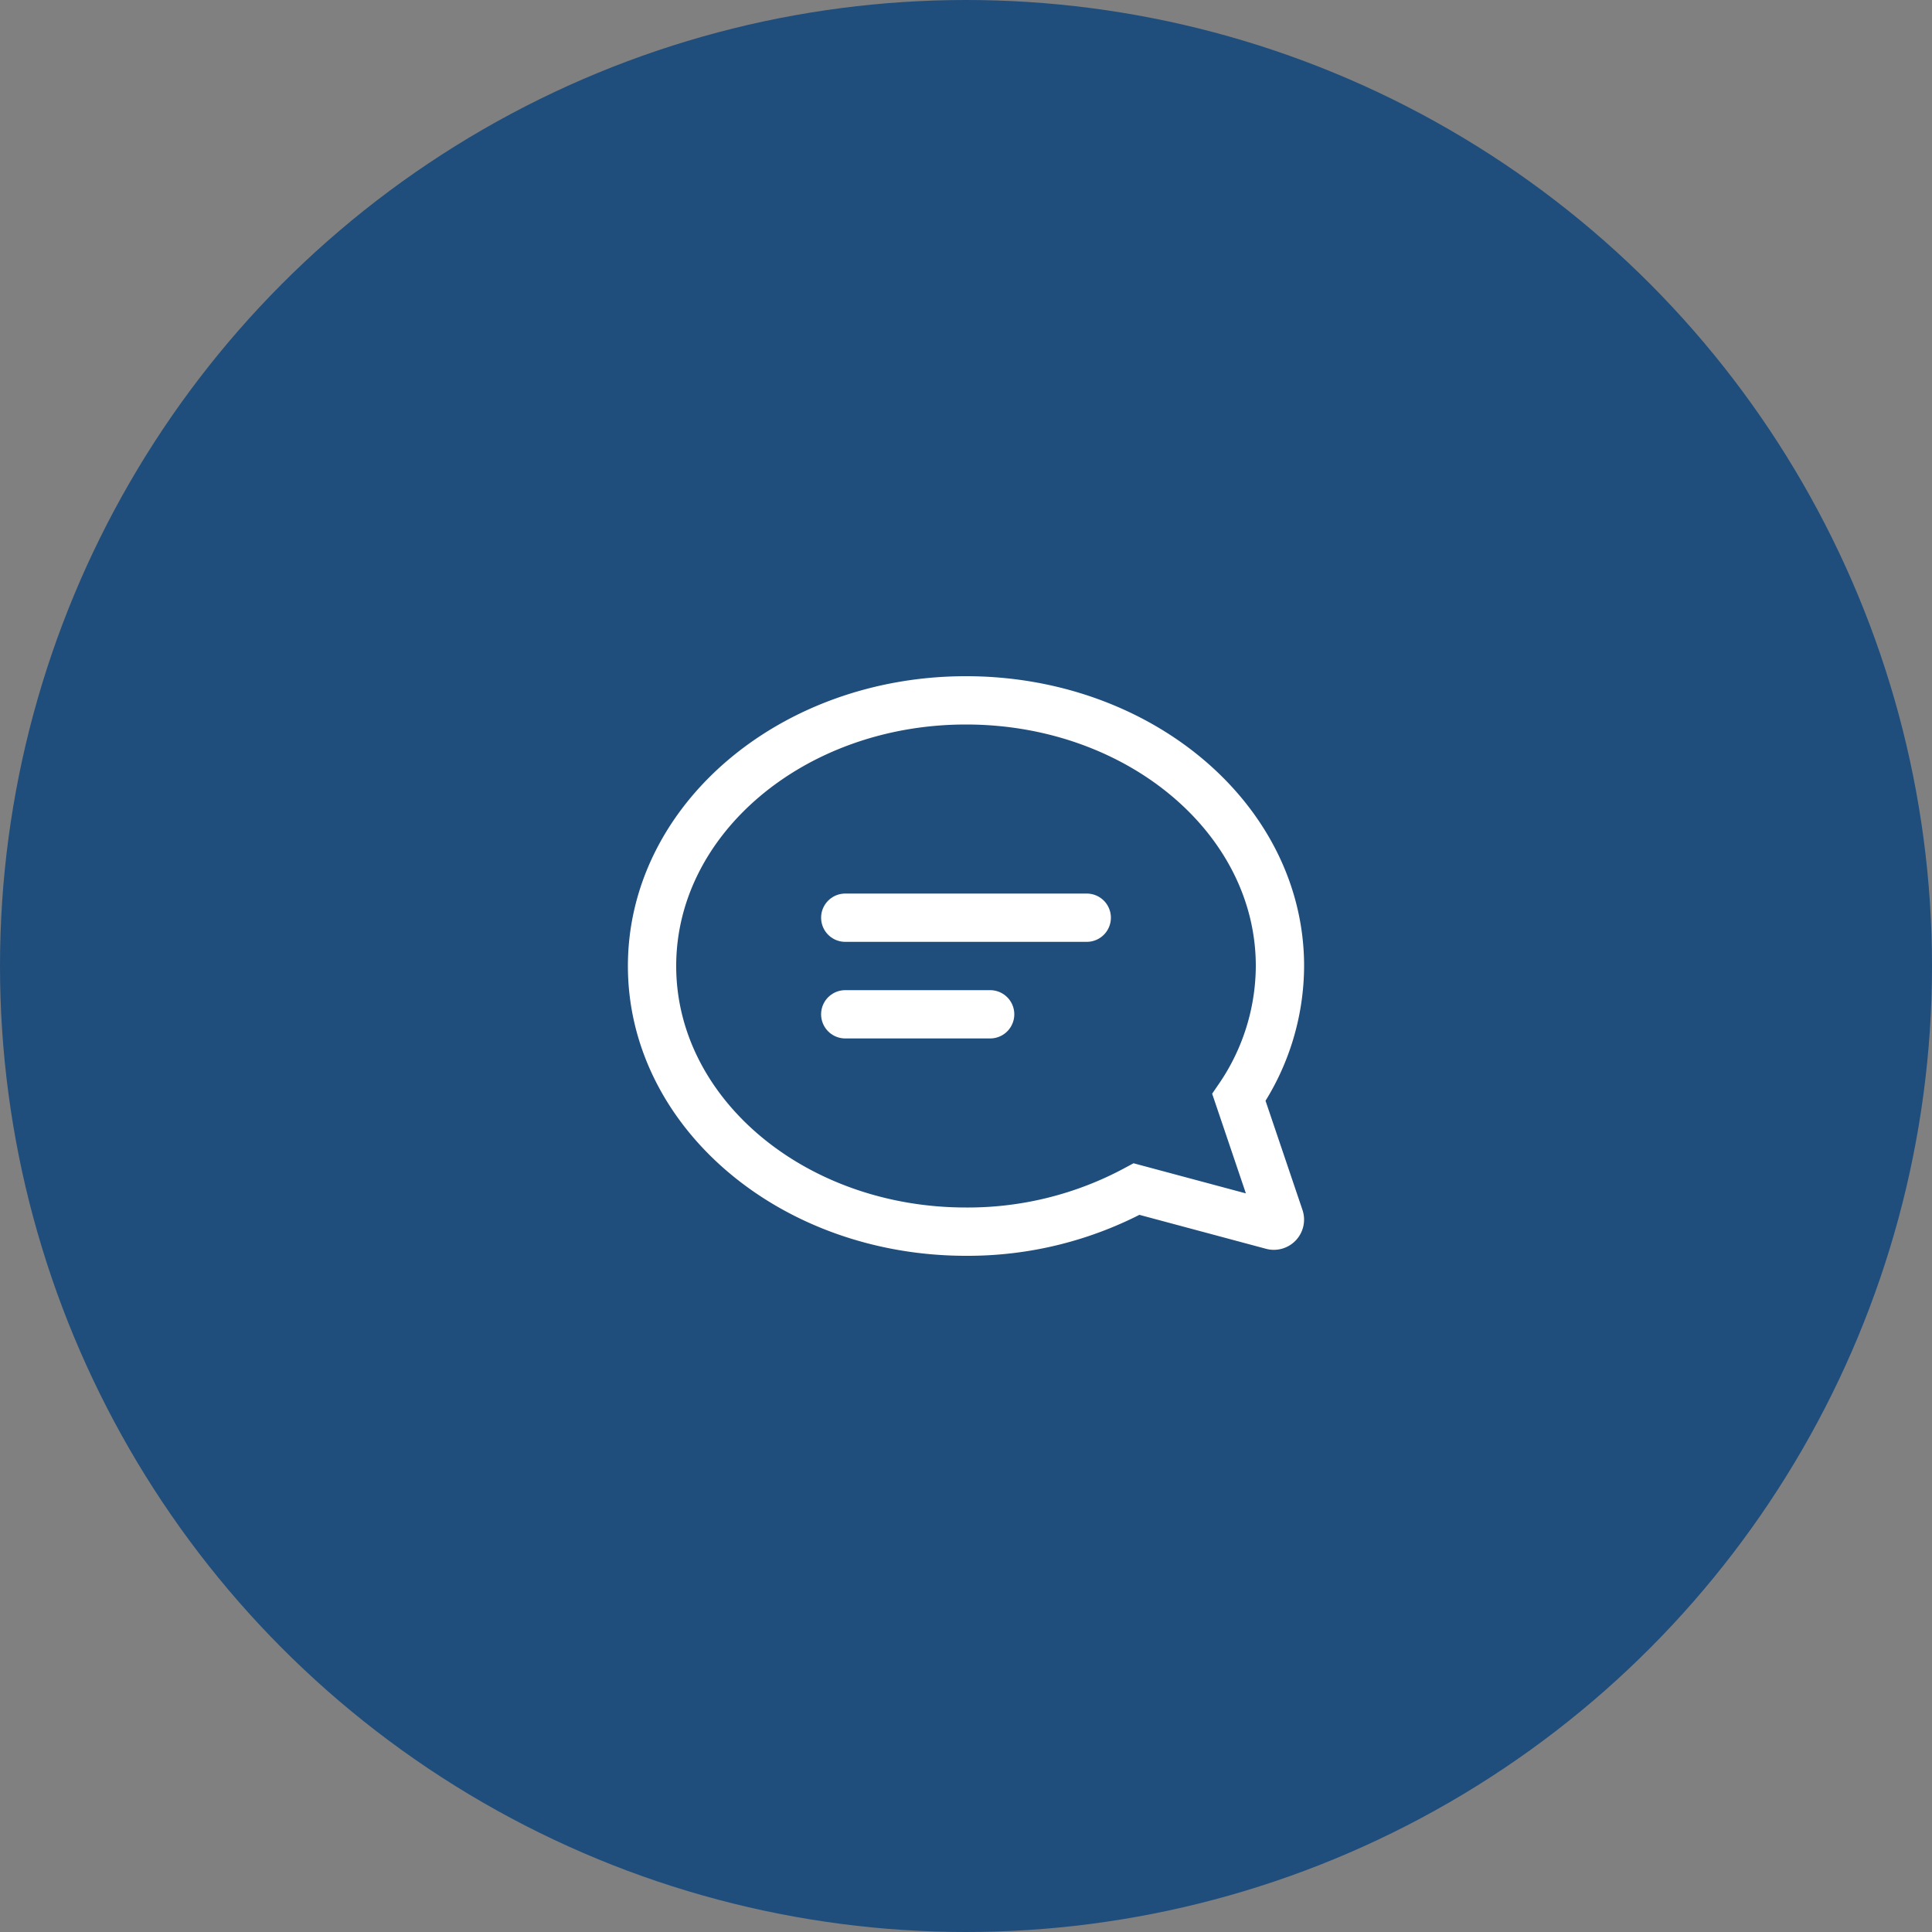 <svg viewBox="0 0 80 80">
  <rect x="0" y="0" width="80" height="80" fill="#808080" stroke="none"/>
  <g transform="translate(-641 -923)">
    <circle cx="40" cy="40" r="40" fill="#1f4d7c" data-name="Ellipse 795" transform="translate(641 923)"/>
    <g fill="none" stroke="#fff" stroke-width="2">
      <path d="M668 963c0-6.075 5.82-11 13-11s13 4.924 13 11a9.682 9.682 0 0 1-1.7 5.441l1.686 4.982a.251.251 0 0 1-.3.322l-5.624-1.508A14.693 14.693 0 0 1 681 974c-7.18 0-13-4.924-13-11Z" data-name="Vereinigungsmenge 3"/>
      <path stroke-linecap="round" d="M676 961h10" data-name="Linie 392"/>
      <path stroke-linecap="round" d="M676 965h6" data-name="Linie 393"/>
    </g>
  </g>
</svg>
